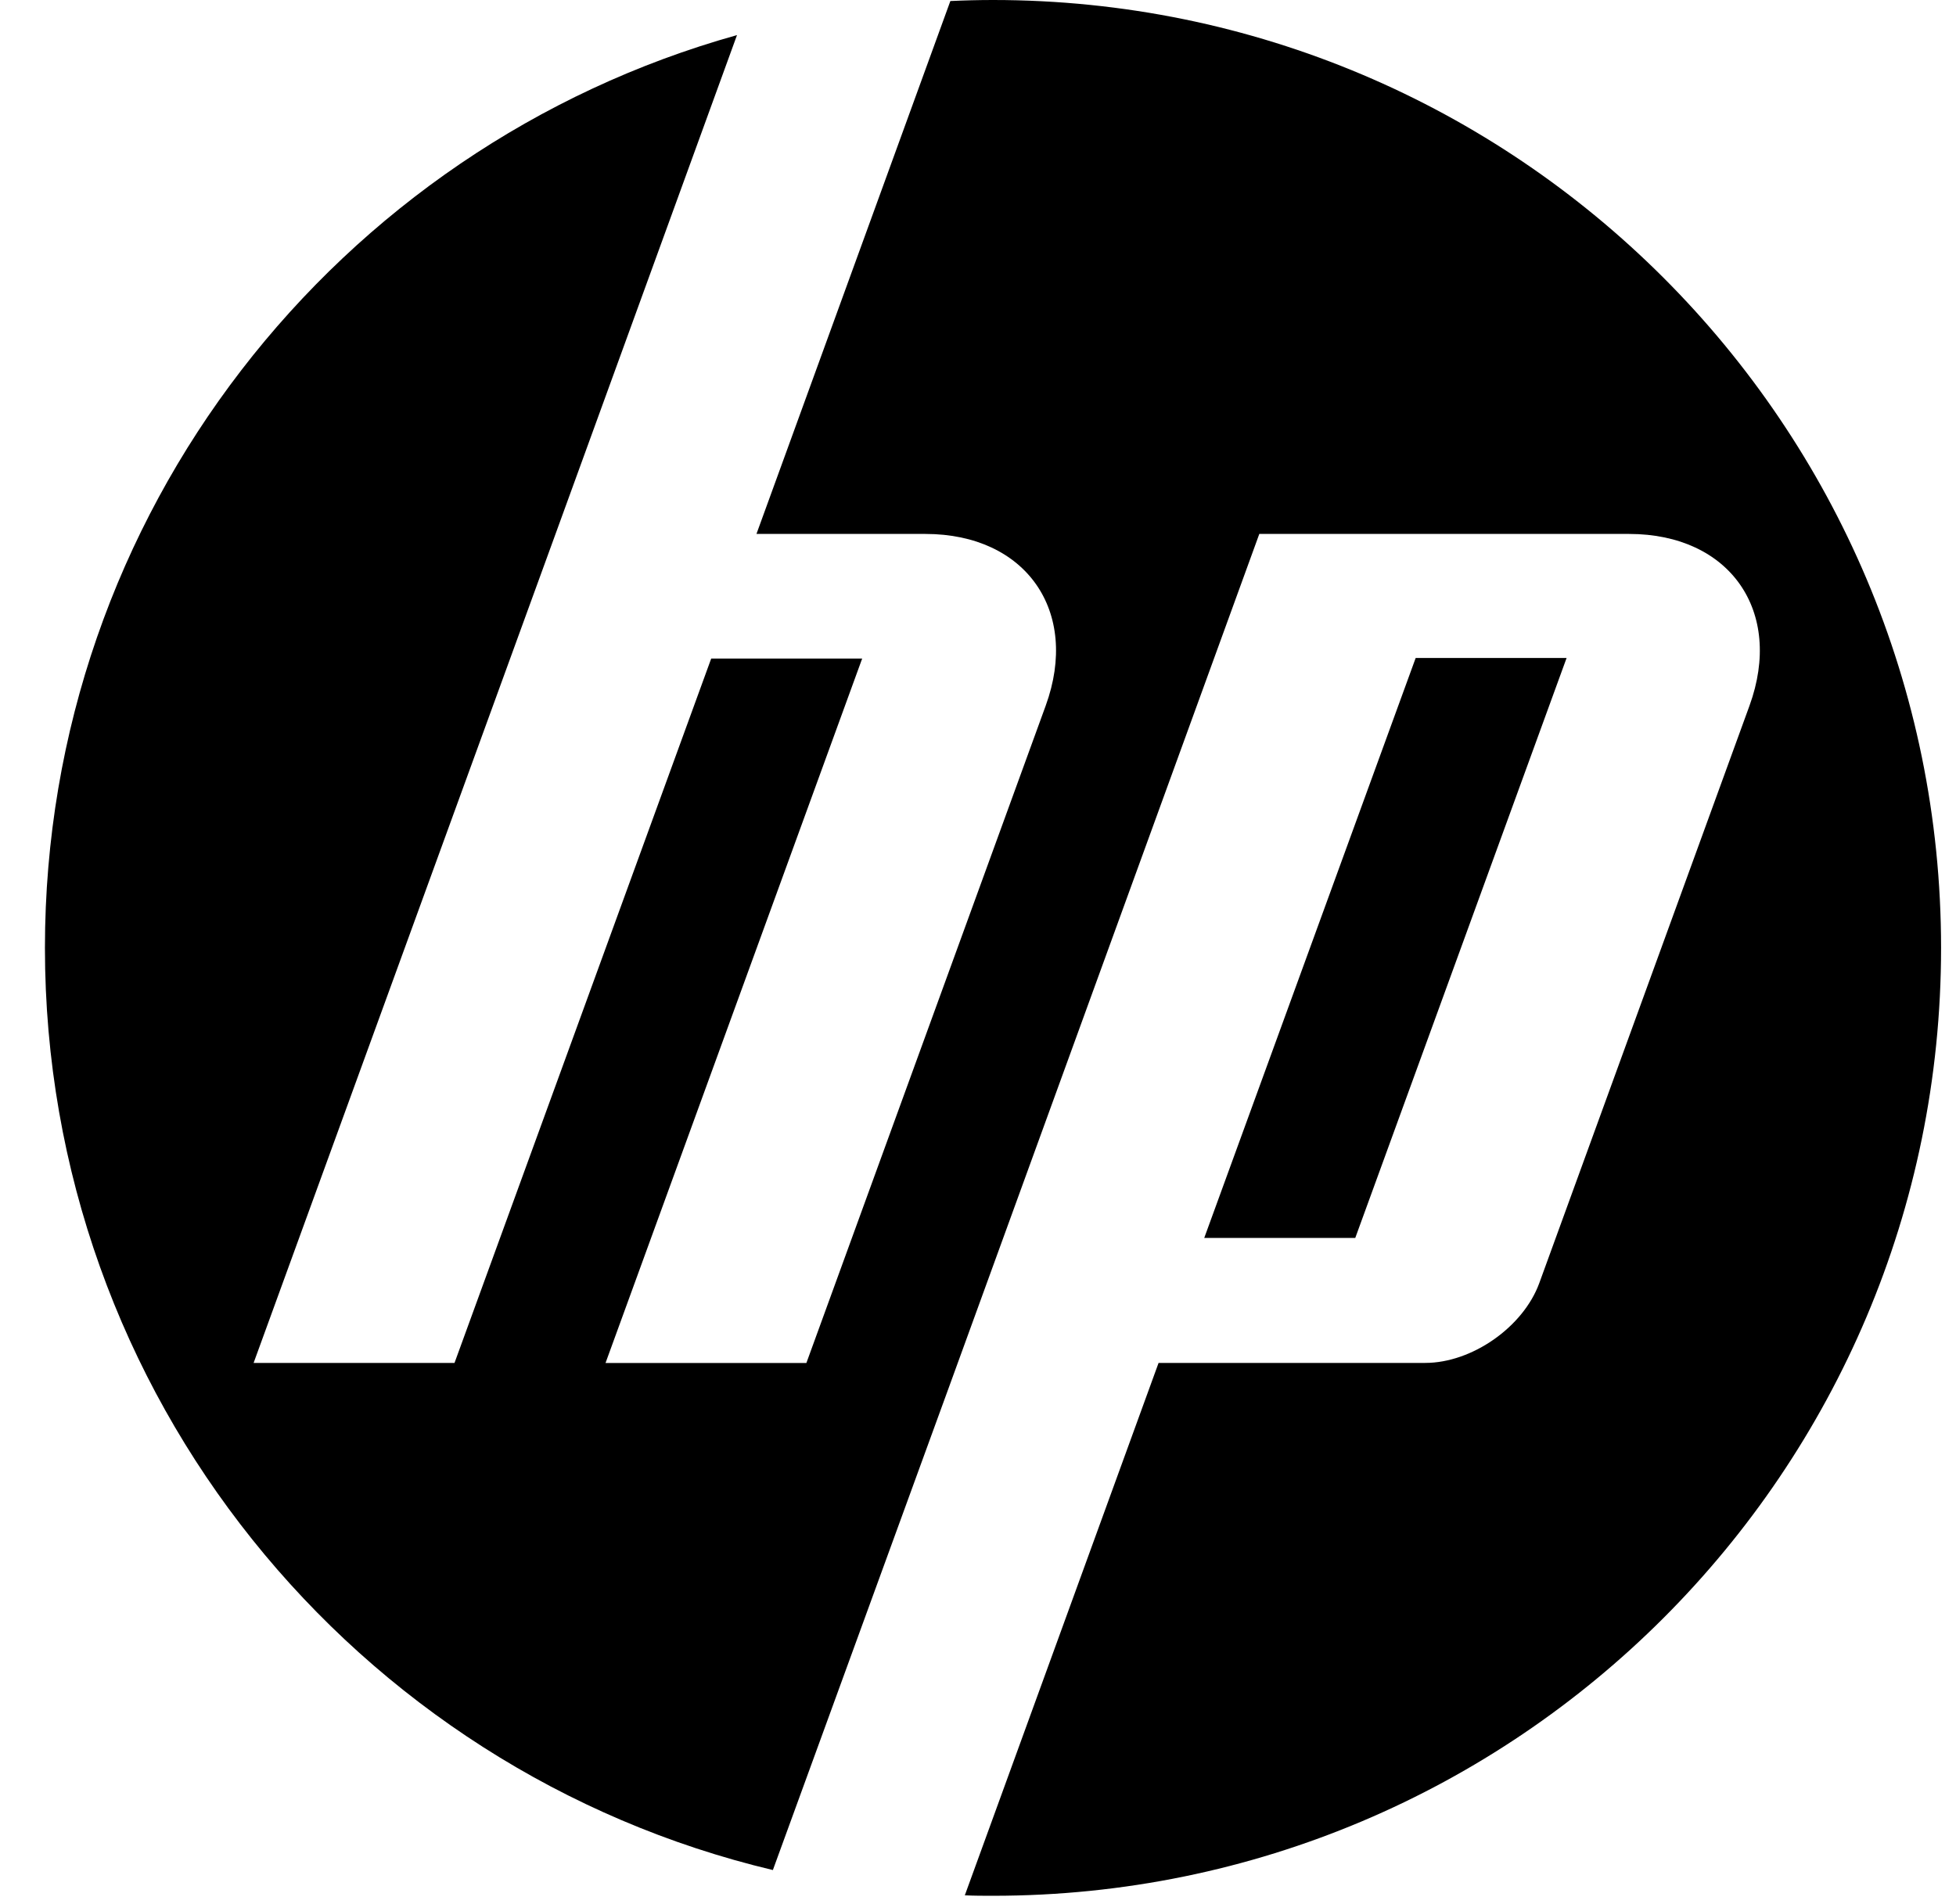 <svg width="38" height="37" viewBox="0 0 38 37" fill="none" xmlns="http://www.w3.org/2000/svg">
<path d="M19.291 36.837C19.108 36.837 18.925 36.837 18.744 36.828L22.508 26.483H27.688C28.598 26.483 29.595 25.784 29.905 24.93L33.988 13.713C34.656 11.877 33.605 10.375 31.65 10.375H24.465L18.439 26.945L15.015 36.337C6.905 34.408 0.873 27.116 0.873 18.418C0.873 9.97 6.562 2.85 14.318 0.682L10.792 10.377L4.927 26.483H8.83L13.817 12.796H16.75L11.764 26.484H15.666L20.315 13.713C20.983 11.877 19.931 10.375 17.979 10.375H14.696L18.463 0.02C18.738 0.007 19.014 0 19.291 0C29.463 0 37.71 8.246 37.71 18.418C37.71 28.59 29.463 36.837 19.291 36.837ZM30.435 12.785H27.503L23.395 24.055H26.329L30.435 12.785Z" fill="black"/>
</svg>
